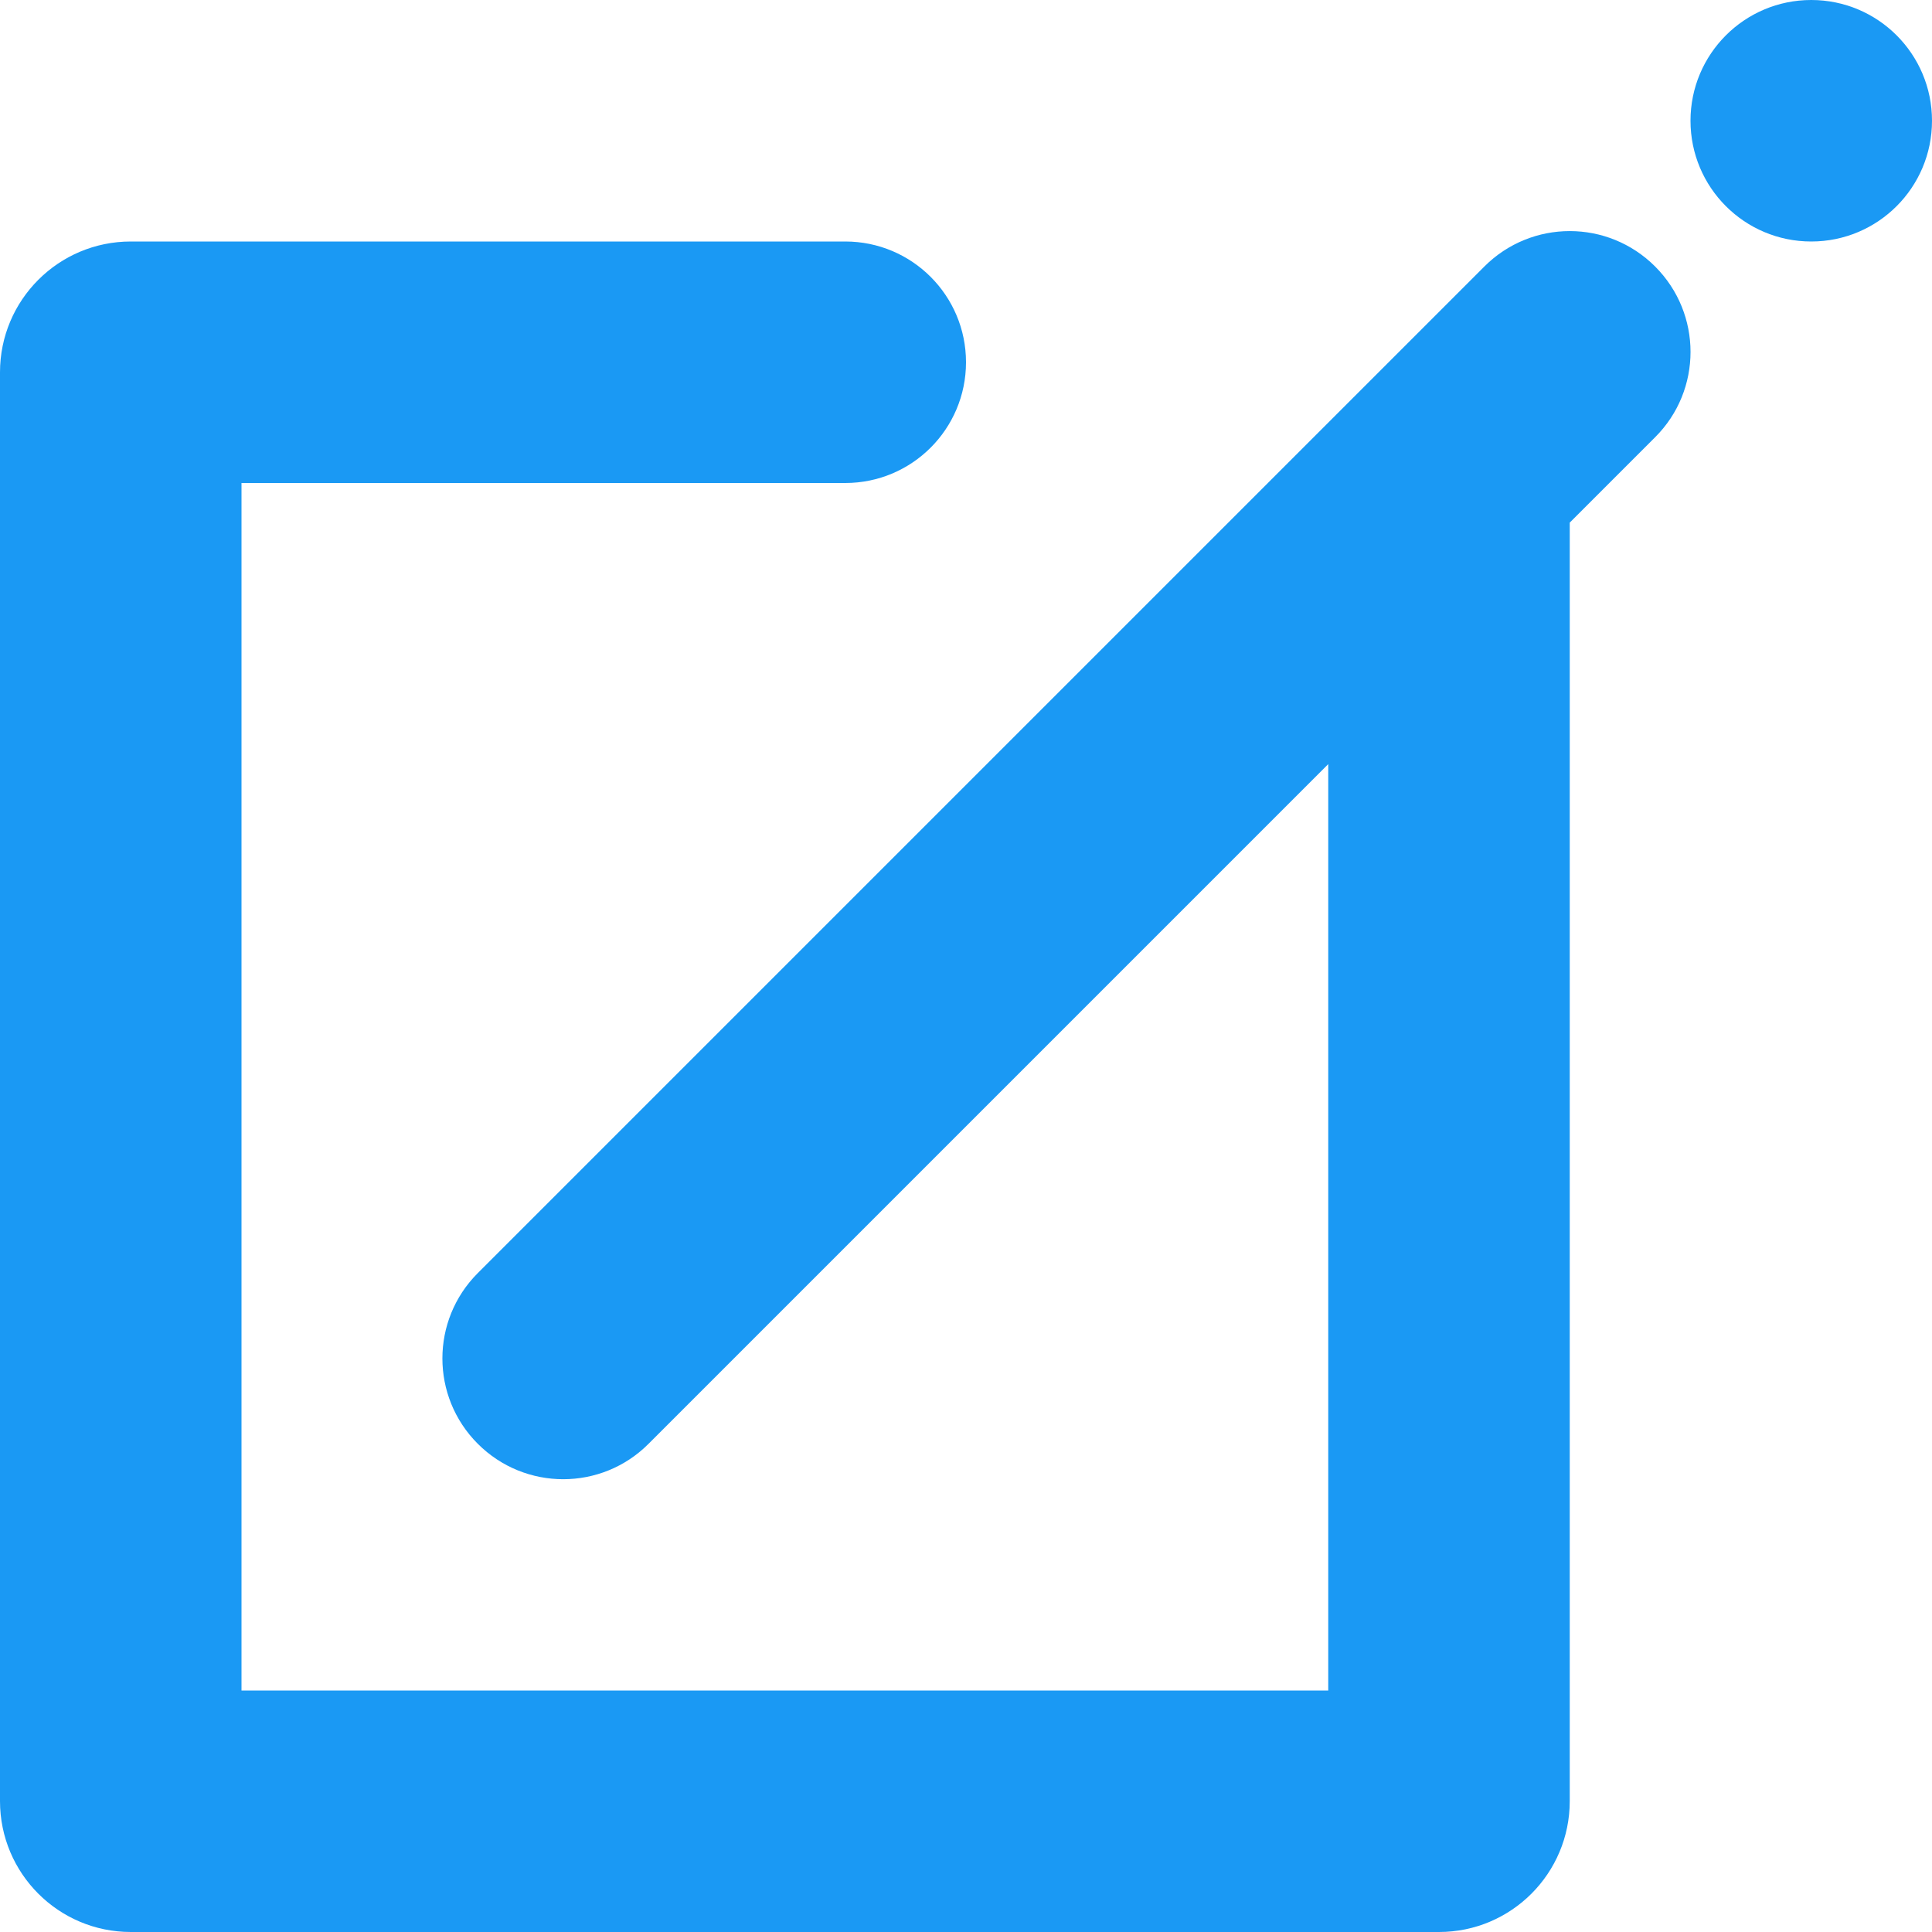 <svg width="16" fill="#1A99F4" height="16" viewBox="0 0 16 16" version="1.1" xmlns="http://www.w3.org/2000/svg" xmlns:xlink="http://www.w3.org/1999/xlink">
<g id="editicon/dark/edit">
    <g id="editicon/dark/editFill 1">
        <path fill-rule="evenodd" clip-rule="evenodd" d="M 1 0C 0.447 0 0 0.448 0 1C 0 1.552 0.447 2 1 2C 1.553 2 2 1.552 2 1C 2 0.448 1.553 0 1 0Z" transform="translate(14 0)" />
    </g>
    <g id="editicon/dark/editFill 3">
        <path fill-rule="evenodd" clip-rule="evenodd" d="M 12.293 0.293L 3.957 8.629C 3.566 9.02 3.566 9.652 3.957 10.043C 4.348 10.434 4.981 10.434 5.371 10.043L 11 4.414L 11 12.086L 2 12.086L 2 2.086L 7 2.086C 7.553 2.086 8 1.638 8 1.086C 8 0.534 7.553 0.086 7 0.086L 1.083 0.086C 0.485 0.086 0 0.571 0 1.169L 0 13.002C 0 13.601 0.485 14.086 1.083 14.086L 11.917 14.086C 12.515 14.086 13 13.601 13 13.002L 13 2.414L 13.707 1.707C 14.098 1.317 14.098 0.684 13.707 0.293C 13.316 -0.098 12.684 -0.098 12.293 0.293Z" transform="translate(0 1.914)" />
    </g>
</g>
</svg>

